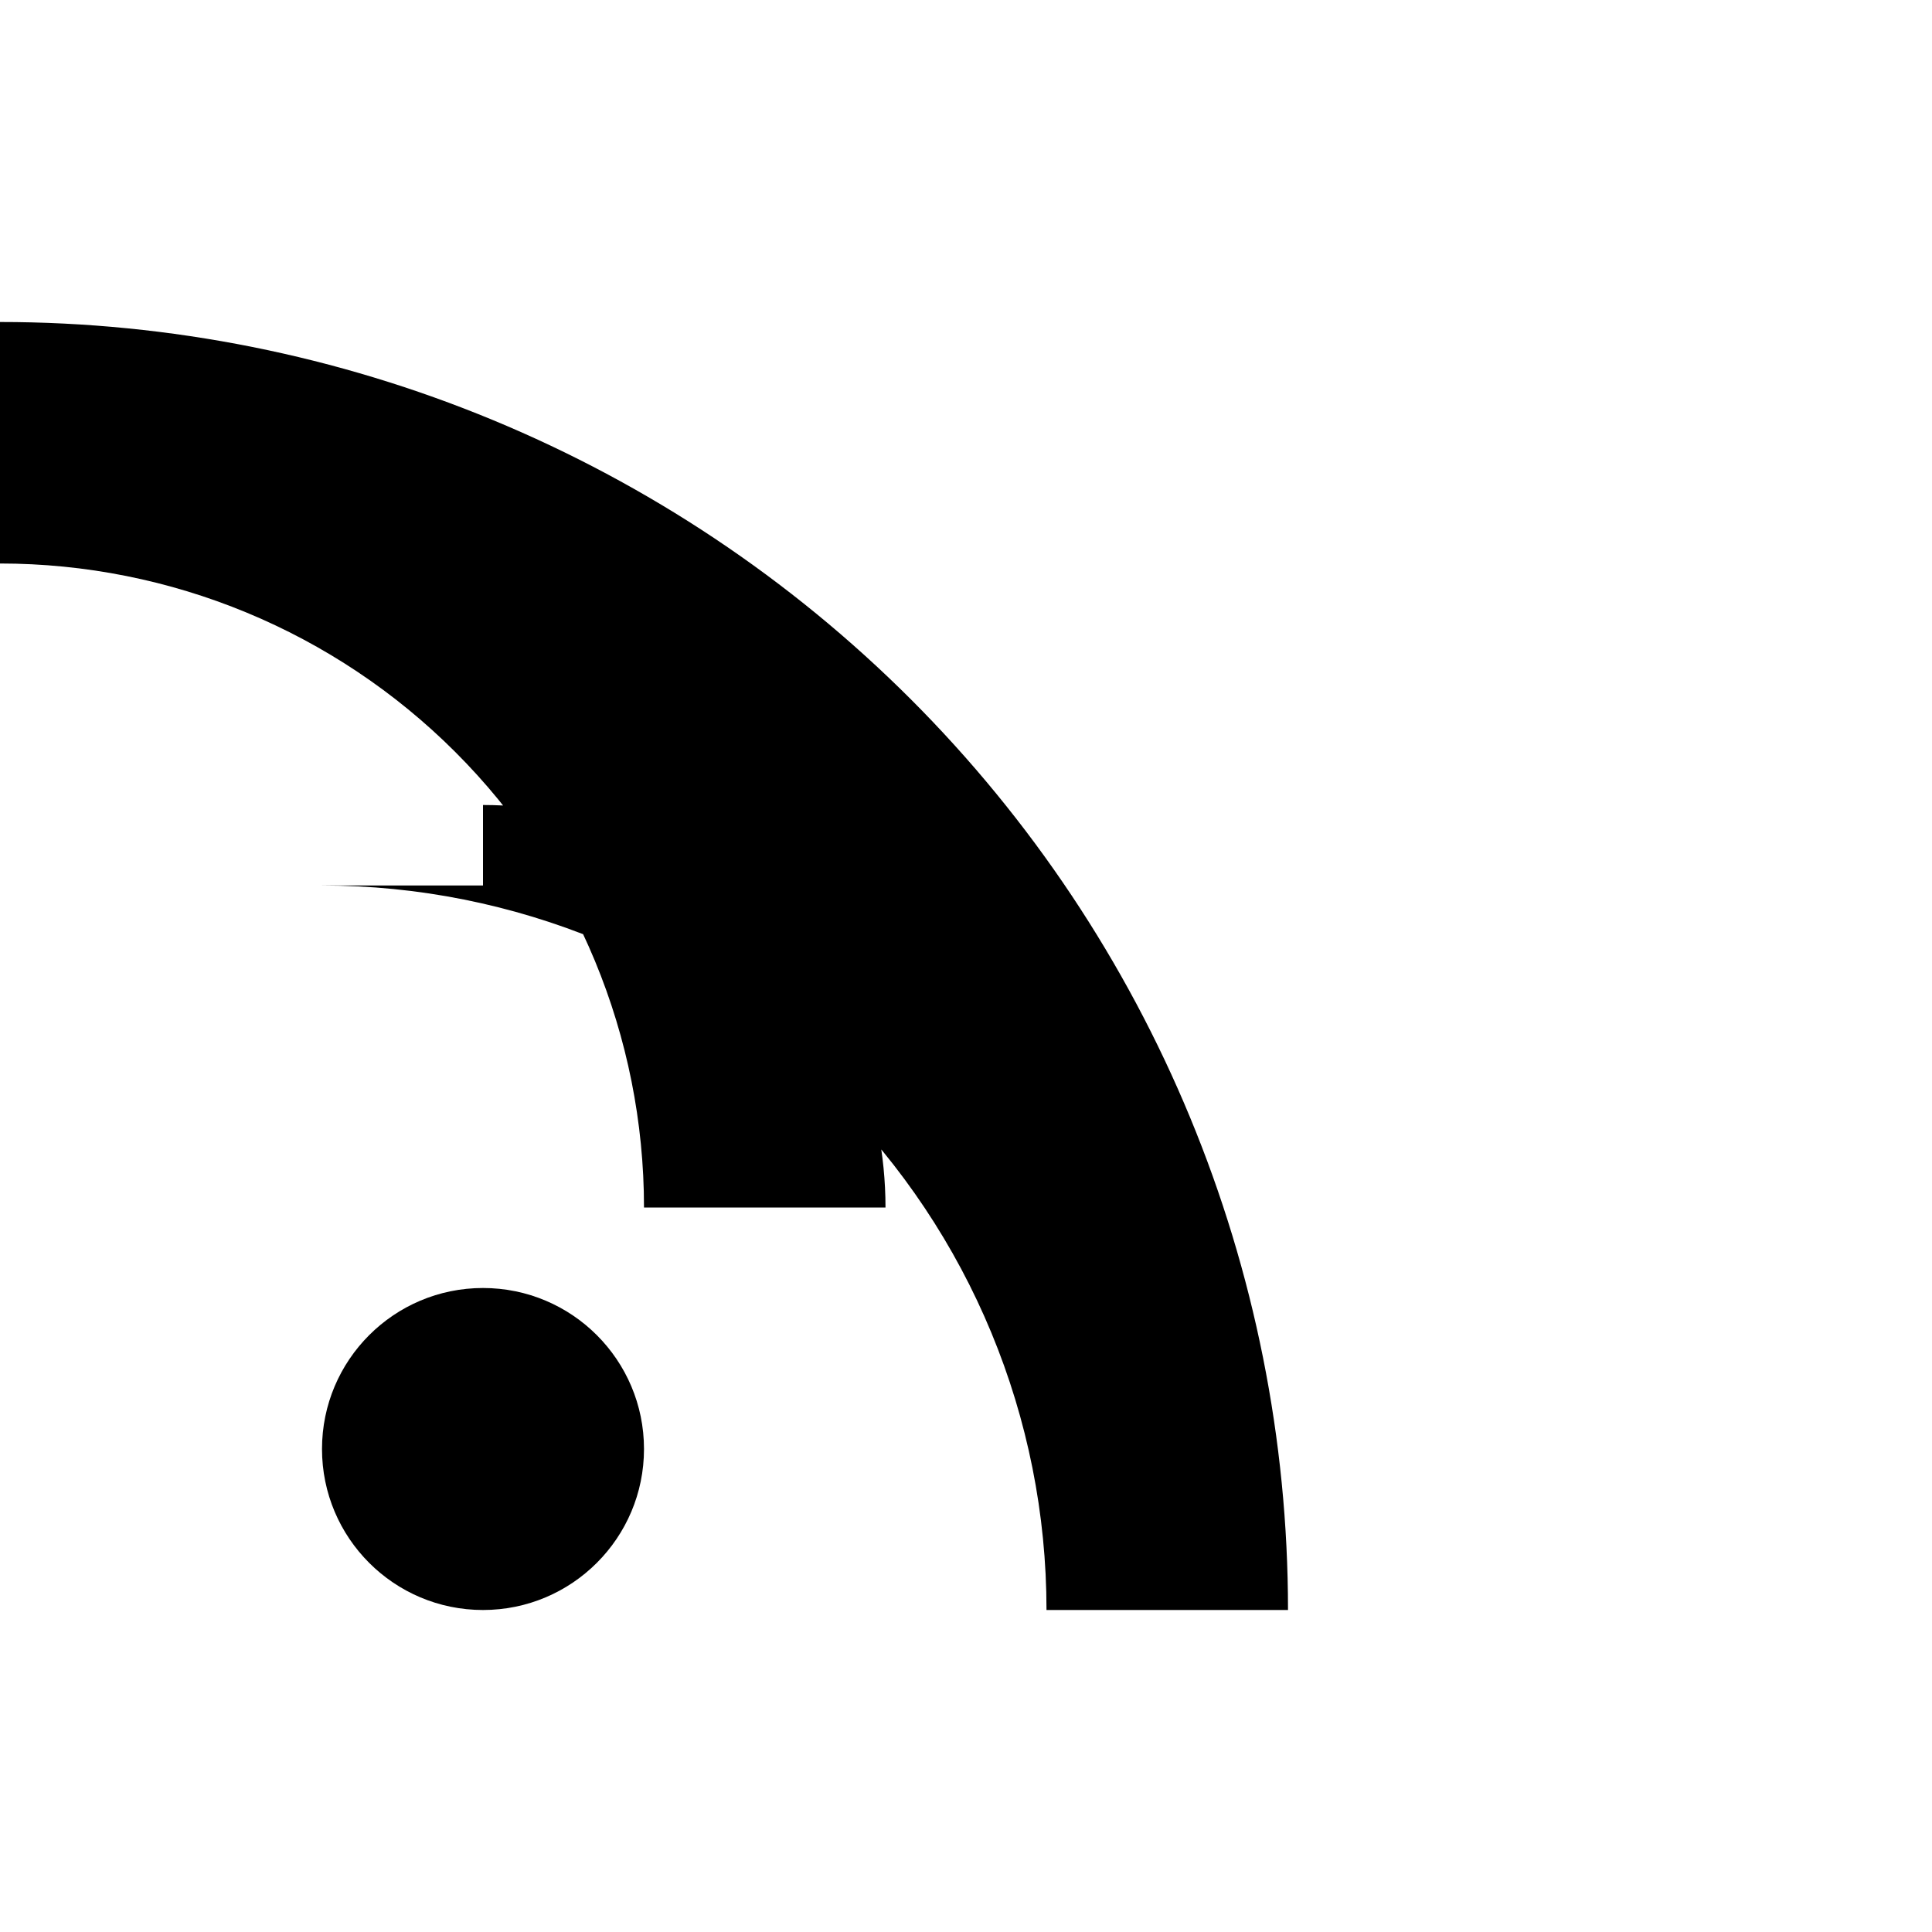 <svg width="24" height="24" viewBox="0 0 24 24" fill="none" xmlns="http://www.w3.org/2000/svg">
  <path d="M4 11C6.387 11 8.676 11.948 10.364 13.636C12.052 15.324 13 17.613 13 20H16C16 15.757 14.314 11.687 11.314 8.686C8.313 5.686 4.243 4 0 4V7C2.122 7 4.157 7.843 5.657 9.343C7.157 10.843 8 12.878 8 15H11C11 13.674 10.473 12.402 9.536 11.464C8.598 10.527 7.326 10 6 10V11H4Z" fill="currentColor"/>
  <circle cx="6" cy="18" r="2" fill="currentColor"/>
</svg>